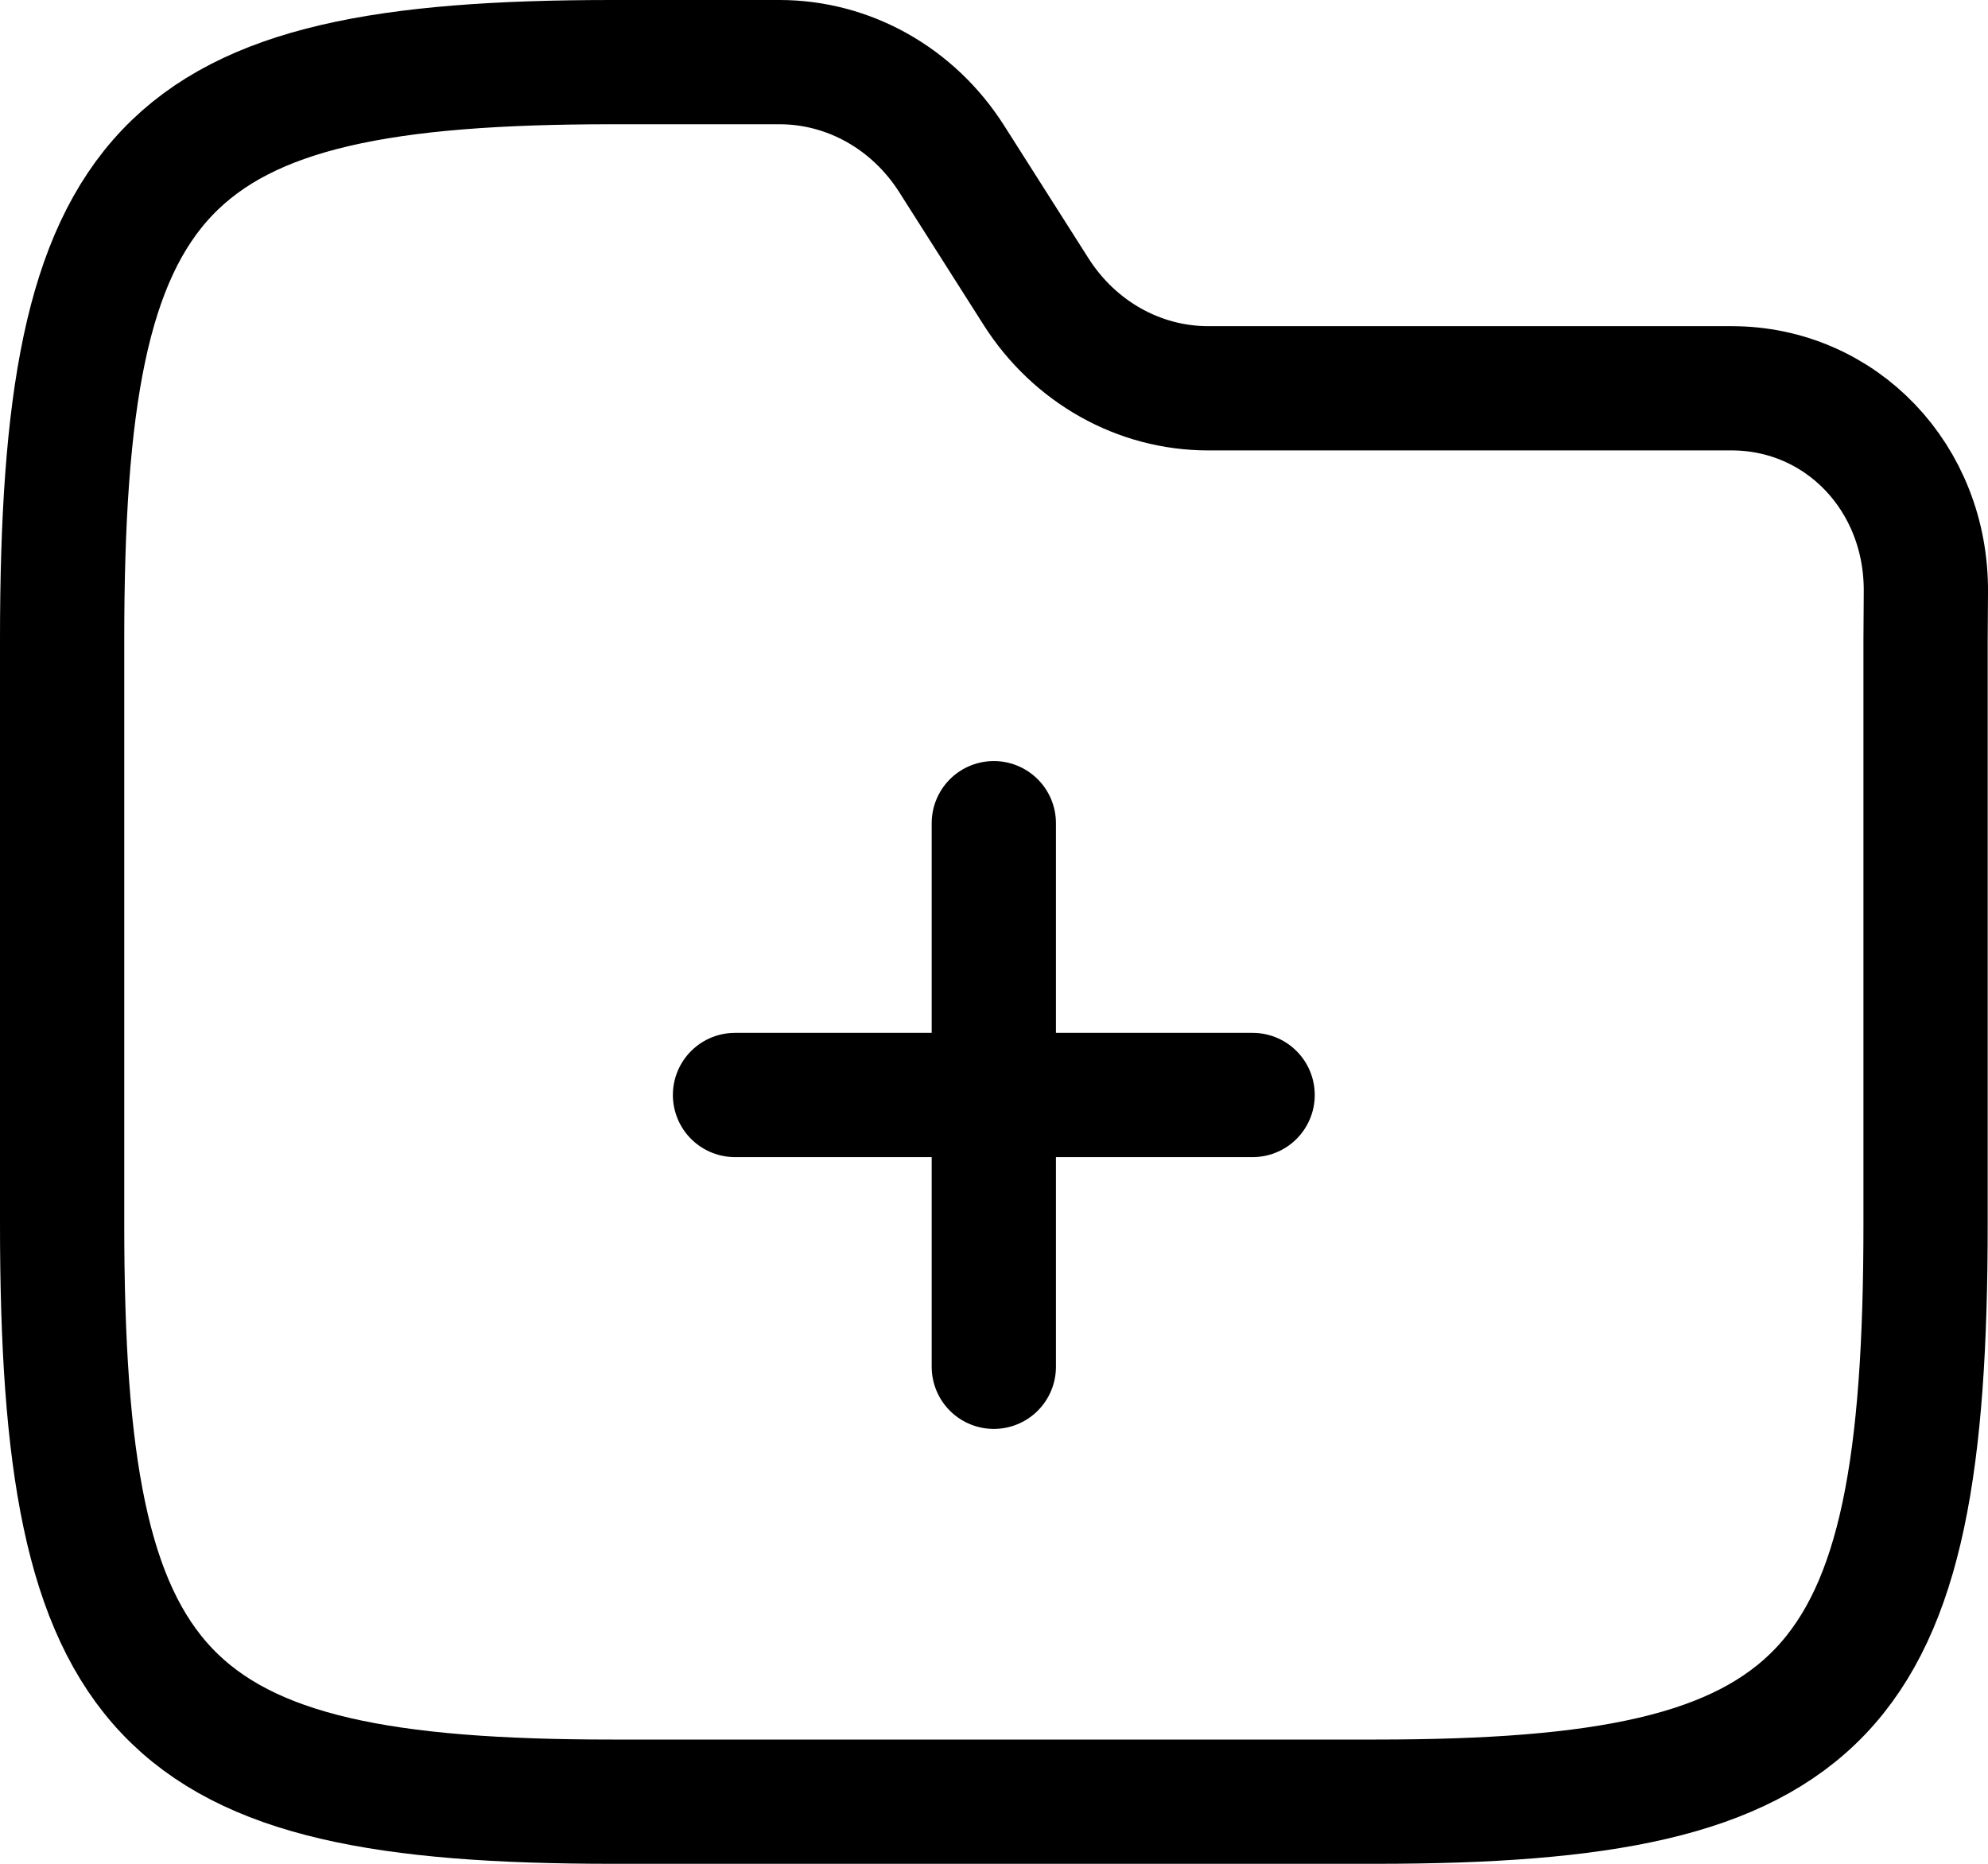 <svg width="32" height="30" viewBox="0 0 32 30" fill="none" xmlns="http://www.w3.org/2000/svg">
<path d="M1 10.296C1 2.641 2.562 1 9.852 1H12.547C13.662 1 14.702 1.585 15.32 2.559L16.675 4.691C17.293 5.665 18.333 6.25 19.448 6.25C22.604 6.25 25.687 6.25 27.872 6.25C29.63 6.25 31.016 7.687 31 9.533C30.997 9.844 30.995 10.111 30.995 10.296V19.704C30.995 27.359 29.433 29 22.143 29H9.852C2.562 29 1 27.359 1 19.704V10.296Z" stroke="currentColor" stroke-width="2"/>
<path d="M15.997 13.25V22" stroke="currentColor" stroke-width="2" stroke-linecap="round" stroke-linejoin="round"/>
<path d="M20.163 17.625H11.831" stroke="currentColor" stroke-width="2" stroke-linecap="round" stroke-linejoin="round"/>
</svg>
